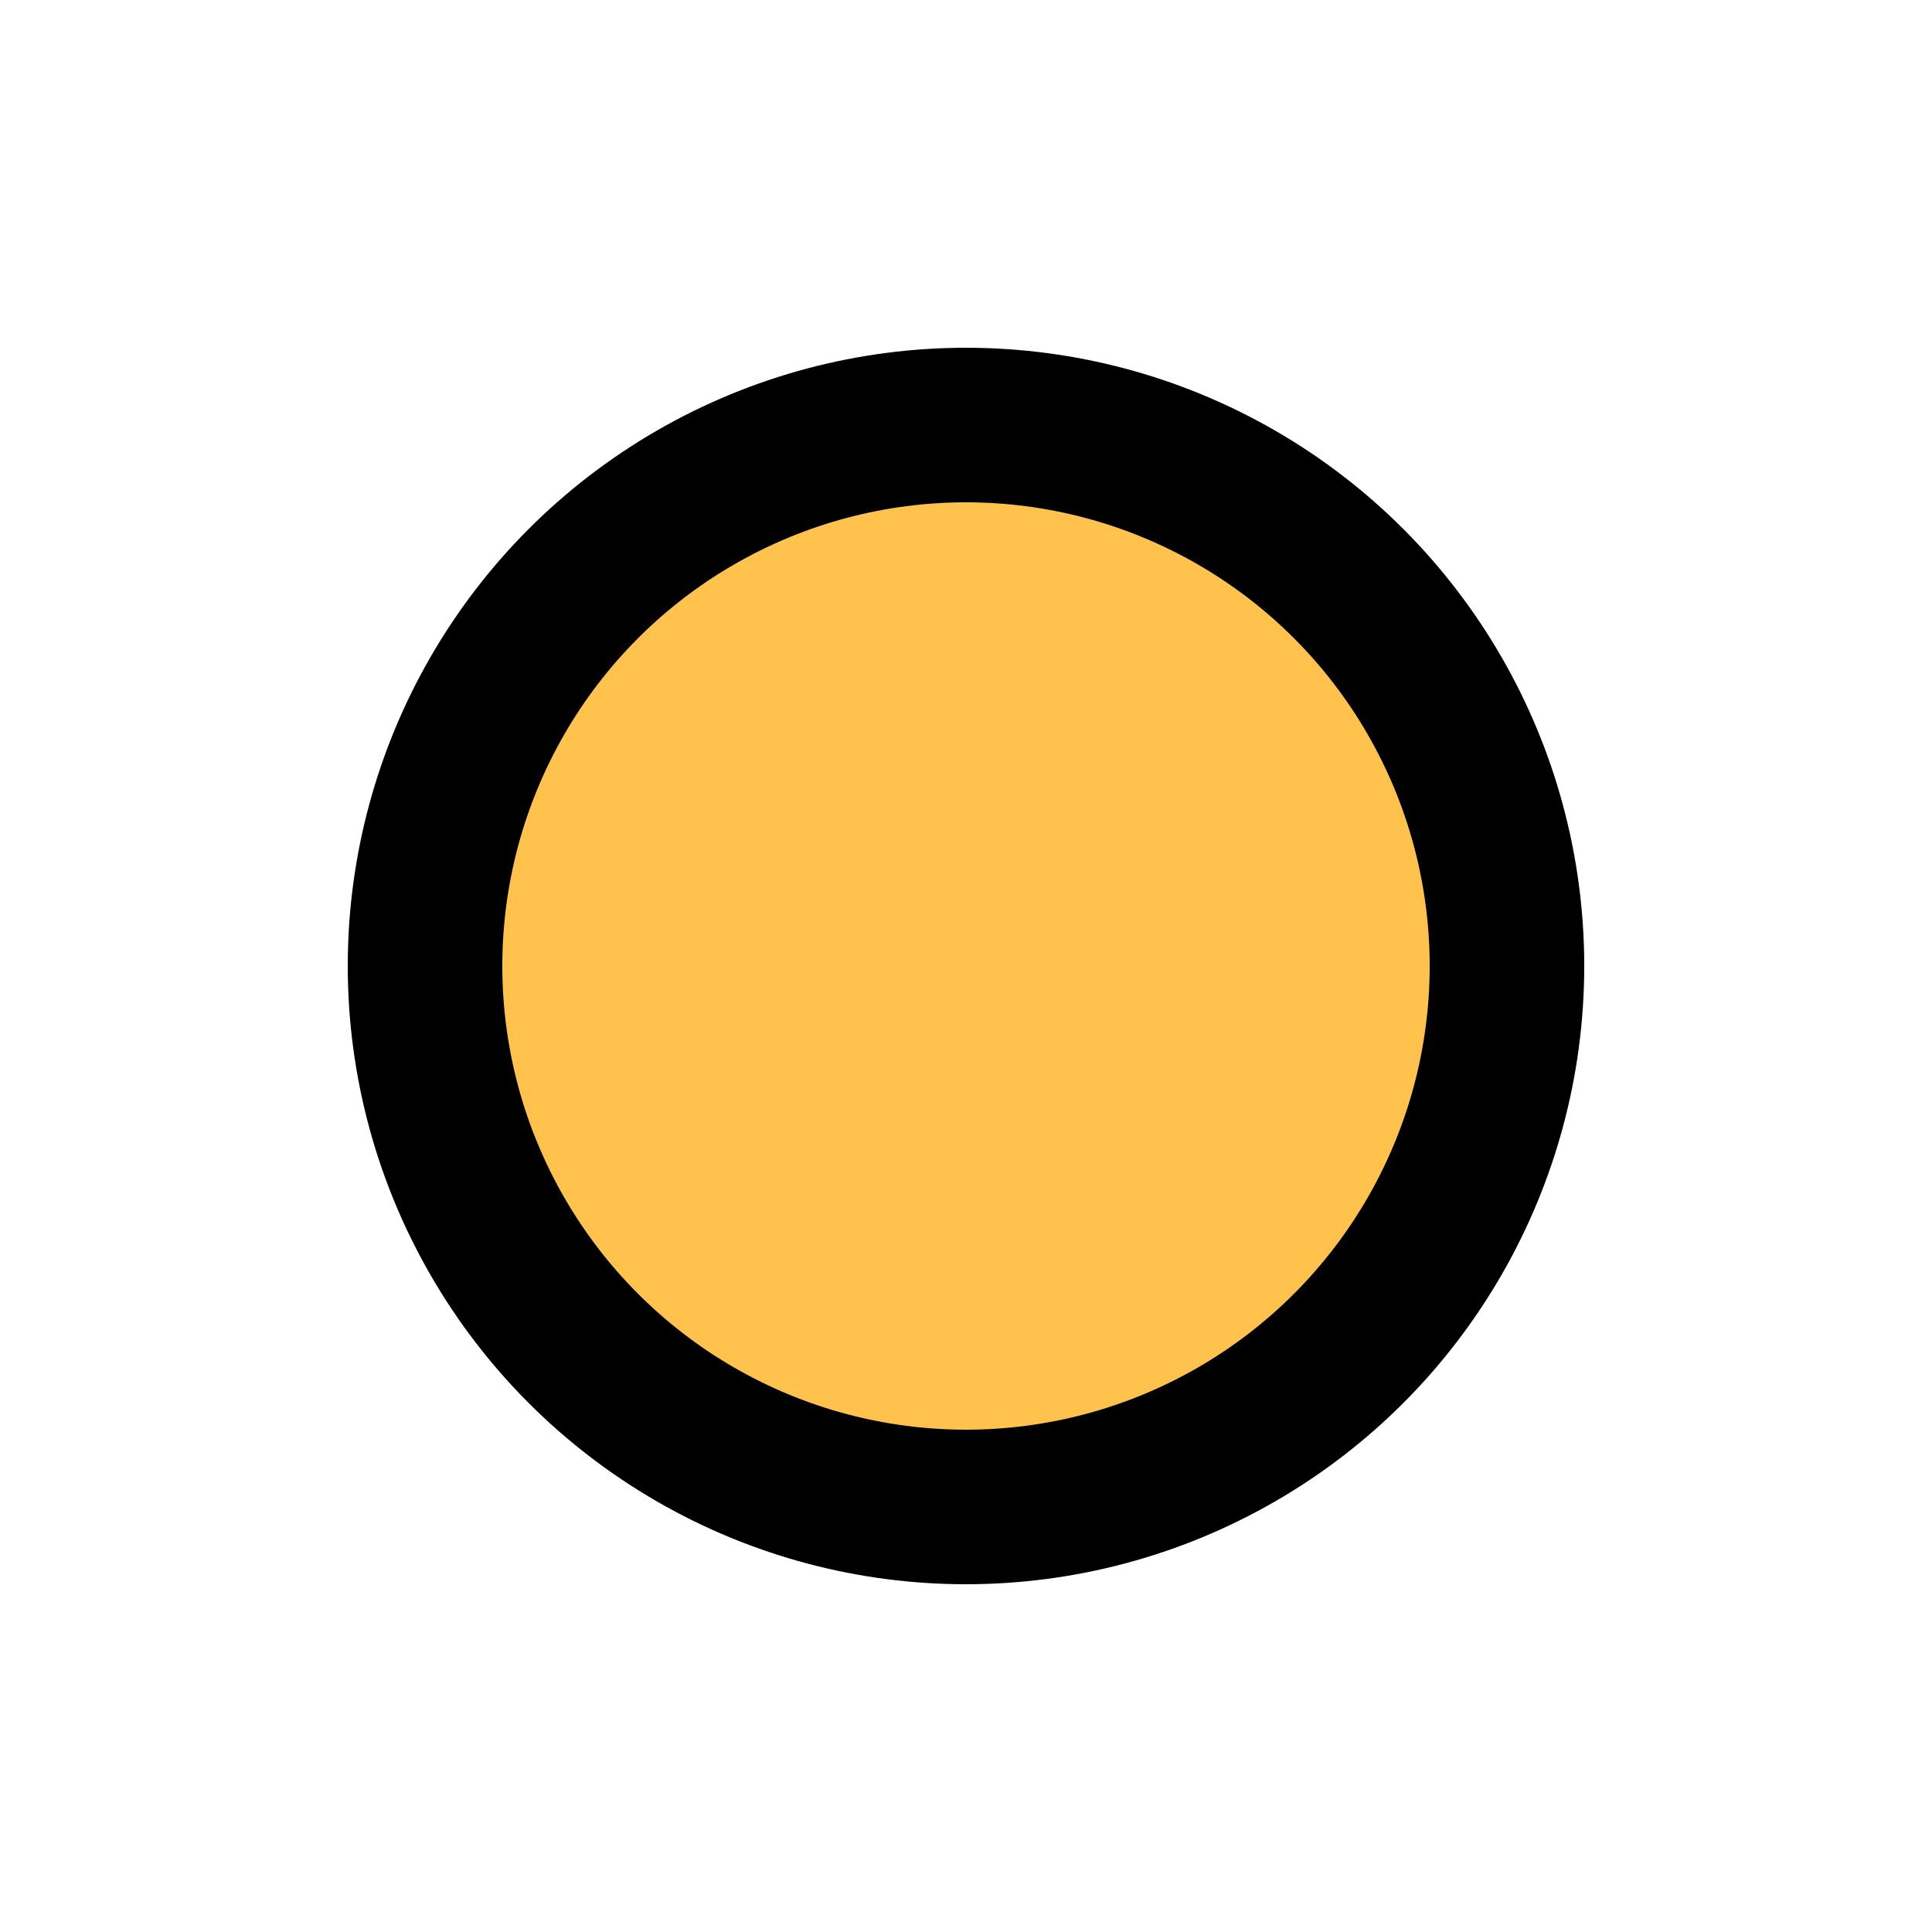 <svg xmlns="http://www.w3.org/2000/svg"
     width="500px" height="500px"
     viewBox="0 0 500 500" preserveAspectRatio="xMidYMid meet">
    <circle cx="250" cy="250" r="140"
            style="fill:#ffc34d;stroke:black;stroke-width:40px;"
            />
</svg>
